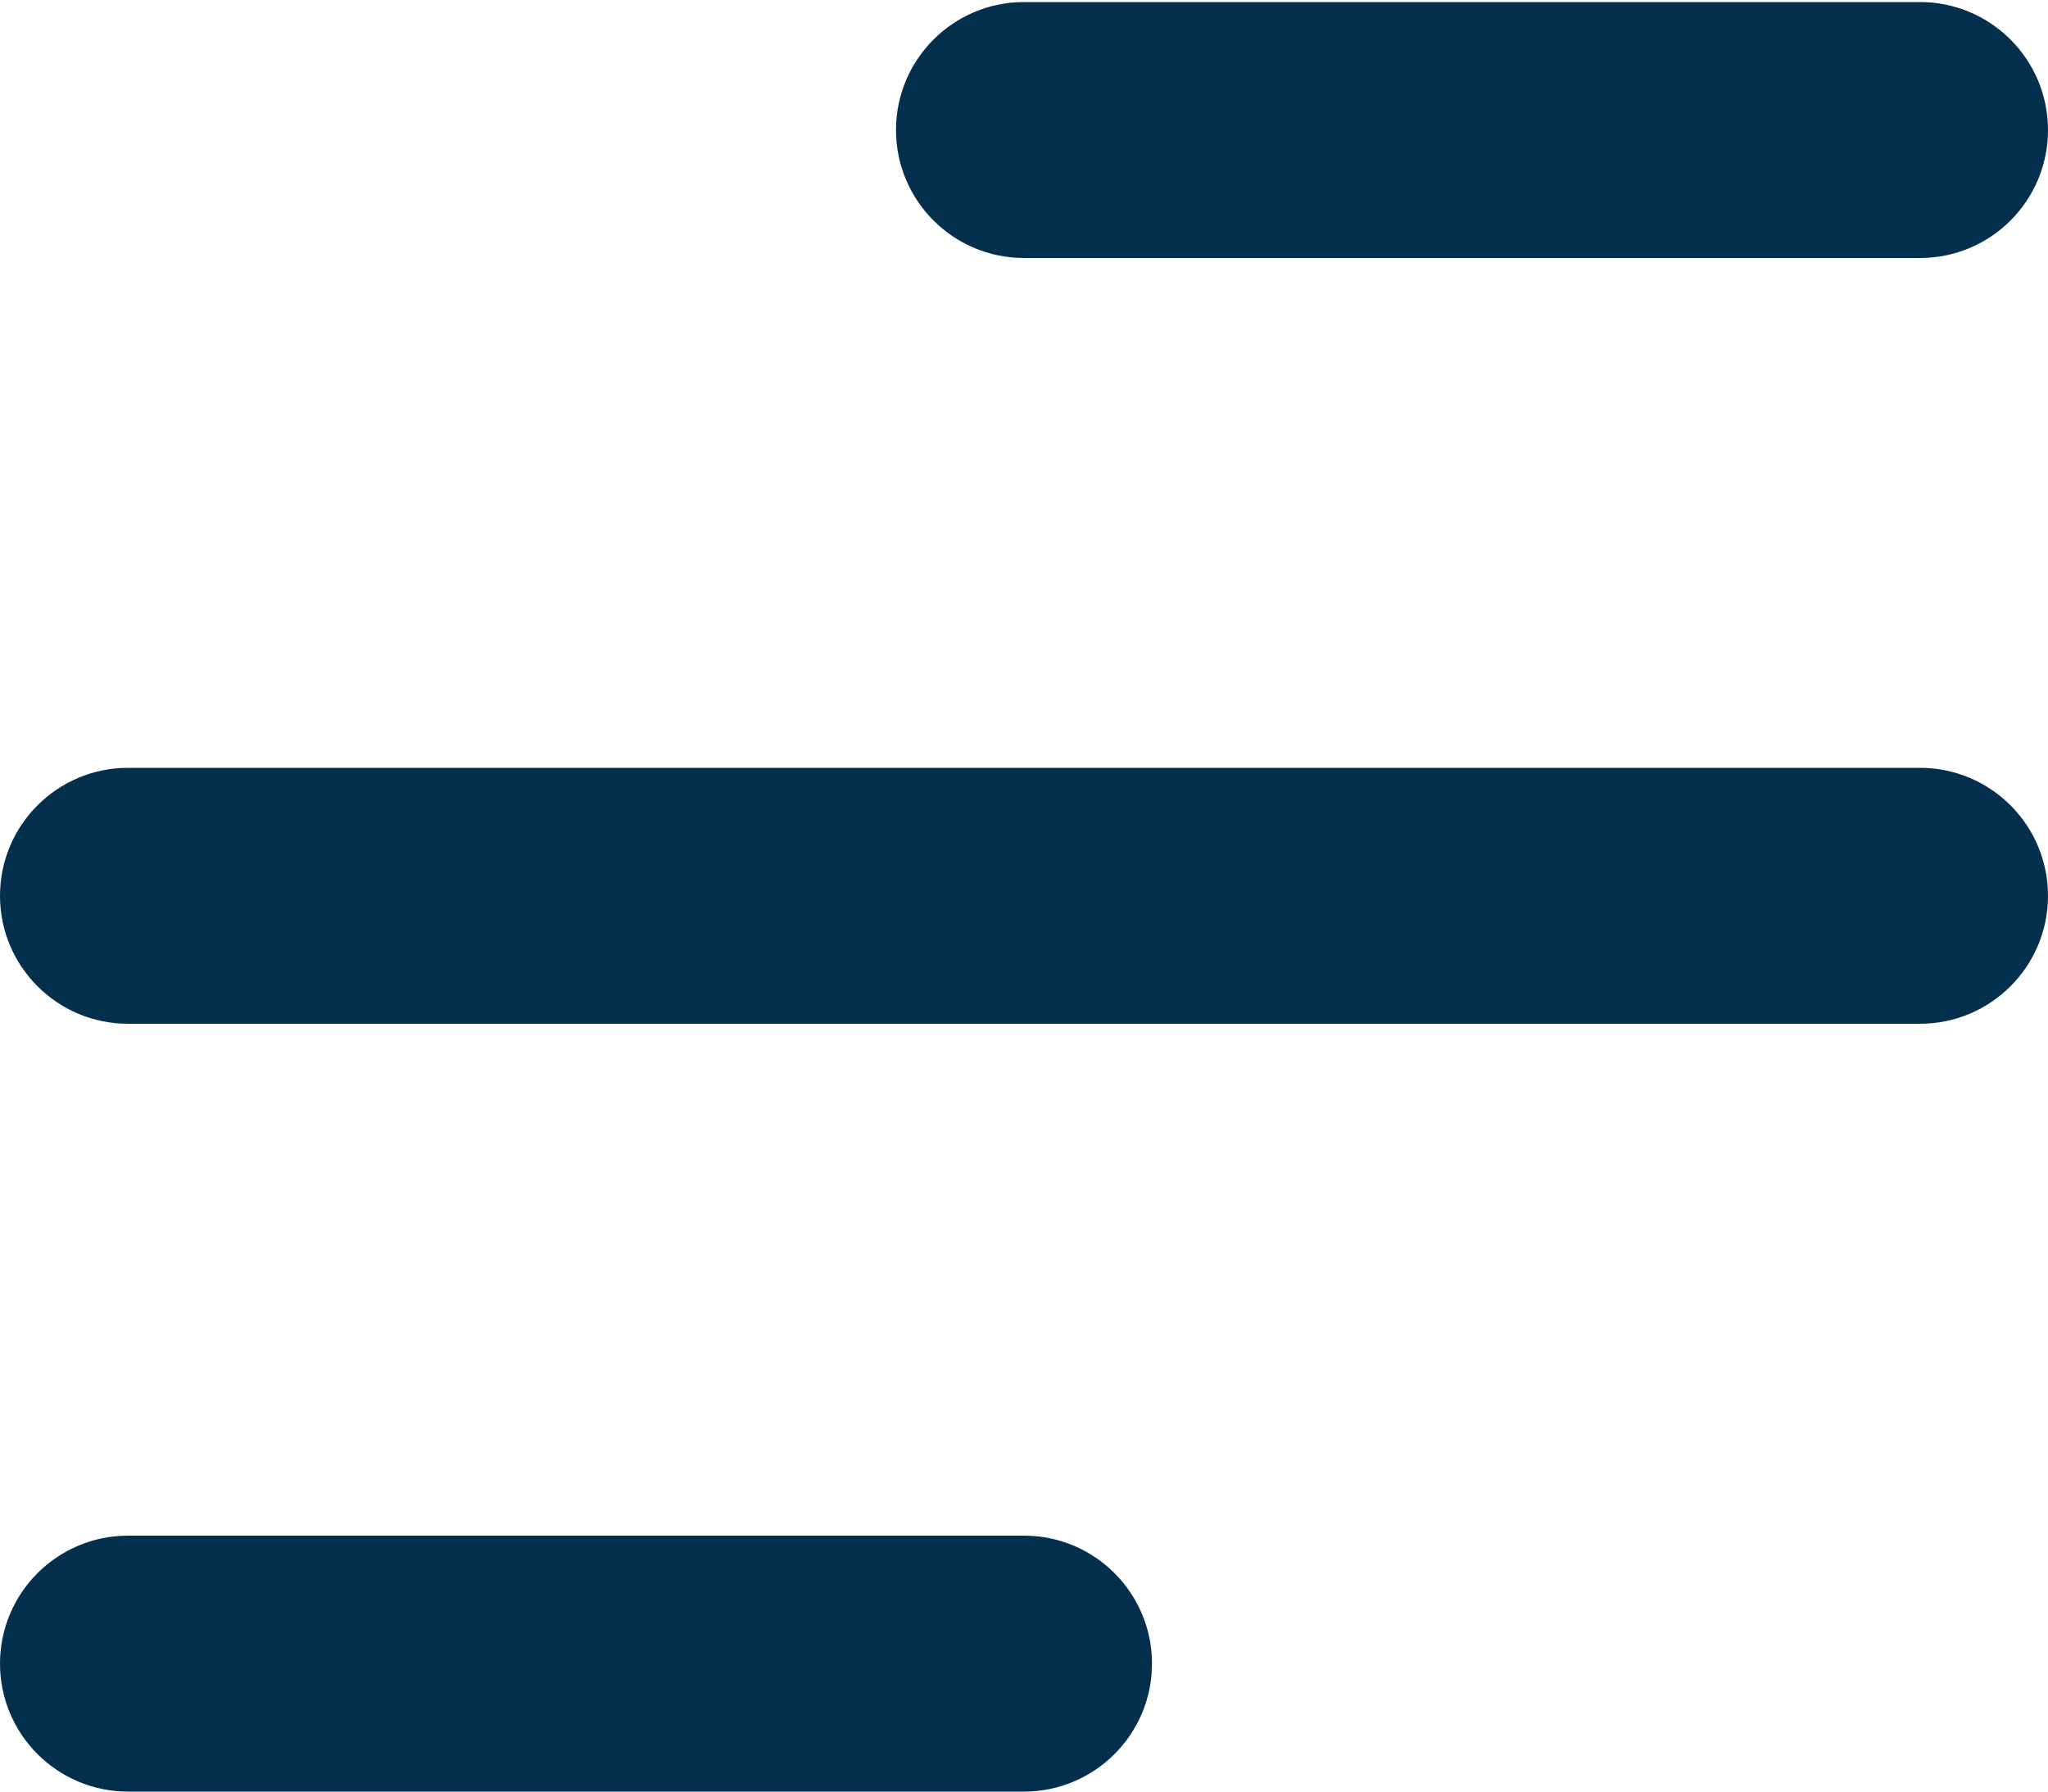 <svg width="16" height="14" viewBox="0 0 16 14" fill="none" xmlns="http://www.w3.org/2000/svg">
<path d="M8 14H1C0.448 14 0 13.552 0 13C0 12.448 0.448 12 1 12H8C8.552 12 9 12.448 9 13C9 13.552 8.552 14 8 14Z" fill="#042F4D"/>
<path d="M15 2.016H8C7.448 2.016 7 1.568 7 1.016C7 0.464 7.448 0.016 8 0.016H15C15.552 0.016 16 0.464 16 1.016C16 1.569 15.552 2.016 15 2.016Z" fill="#042F4D"/>
<path d="M15 8H1C0.448 8 0 7.552 0 7C0 6.448 0.448 6 1 6H15C15.552 6 16 6.448 16 7C16 7.552 15.552 8 15 8Z" fill="#042F4D"/>
</svg>
